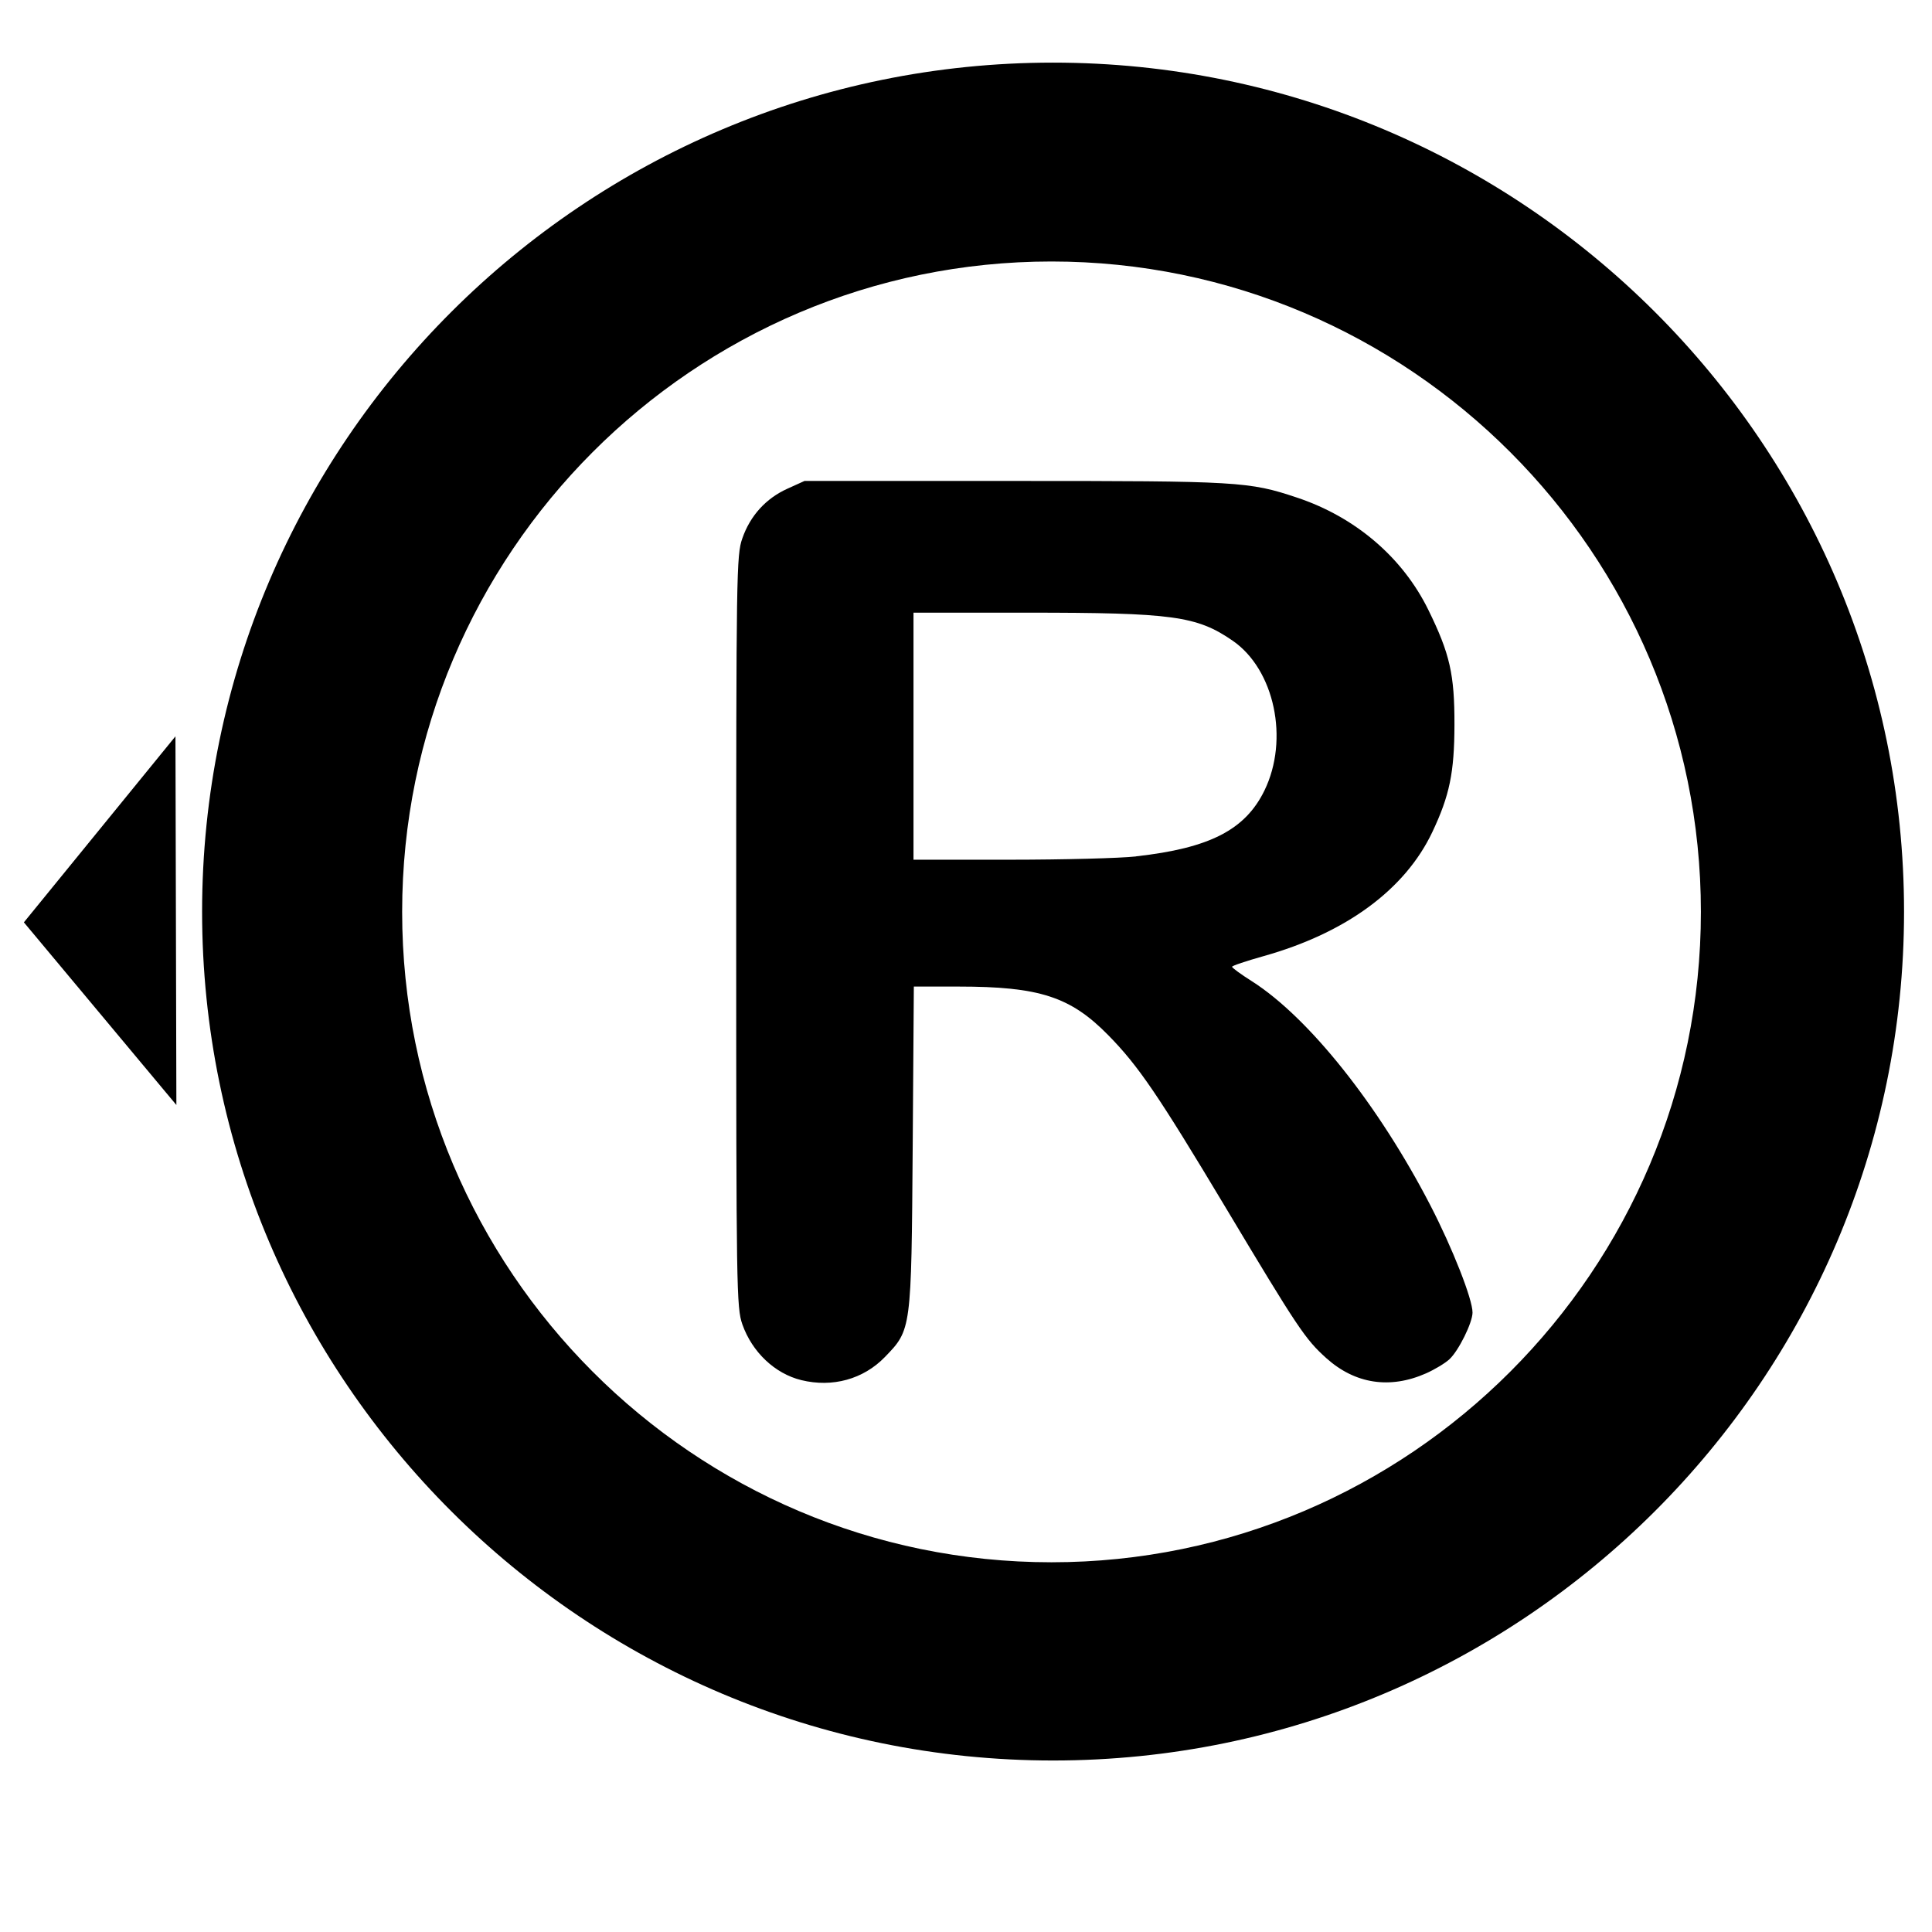 <?xml version="1.0" encoding="UTF-8" standalone="no"?>
<!-- Uploaded to: SVG Repo, www.svgrepo.com, Transformed by: SVG Repo Mixer Tools -->

<svg
   width="800px"
   height="800px"
   viewBox="0 -0.5 17 17"
   version="1.1"
   class="si-glyph si-glyph-button-arrow-up"
   fill="#000000"
   id="svg17"
   sodipodi:docname="button-RS_L.svg"
   inkscape:version="1.1.2 (b8e25be833, 2022-02-05)"
   xmlns:inkscape="http://www.inkscape.org/namespaces/inkscape"
   xmlns:sodipodi="http://sodipodi.sourceforge.net/DTD/sodipodi-0.dtd"
   xmlns="http://www.w3.org/2000/svg"
   xmlns:svg="http://www.w3.org/2000/svg">
  <defs
     id="defs21">
    <rect
       x="247.487"
       y="217.789"
       width="339.411"
       height="401.637"
       id="rect1835" />
    <rect
       x="268.531"
       y="258.275"
       width="277.096"
       height="267.594"
       id="rect3691" />
  </defs>
  <sodipodi:namedview
     id="namedview19"
     pagecolor="#ffffff"
     bordercolor="#666666"
     borderopacity="1.0"
     inkscape:pageshadow="2"
     inkscape:pageopacity="0.0"
     inkscape:pagecheckerboard="0"
     showgrid="false"
     inkscape:zoom="1"
     inkscape:cx="488.5"
     inkscape:cy="373.5"
     inkscape:window-width="1920"
     inkscape:window-height="1051"
     inkscape:window-x="-9"
     inkscape:window-y="-9"
     inkscape:window-maximized="1"
     inkscape:current-layer="svg17" />
  <g
     id="SVGRepo_bgCarrier"
     stroke-width="0" />
  <g
     id="SVGRepo_tracerCarrier"
     stroke-linecap="round"
     stroke-linejoin="round" />
  <g
     id="SVGRepo_iconCarrier"
     transform="matrix(0.952,0,0,0.952,0.814,0.003)"
     style="stroke-width:1.05">
    <title
       id="title4">1187</title>
    <defs
       id="defs6" />
    <g
       stroke="none"
       stroke-width="1.05"
       fill="none"
       fill-rule="evenodd"
       id="g14">
      <g
         transform="translate(1)"
         fill="#000000"
         id="g12"
         style="stroke-width:1.104">
        <path
           id="path8"
           style="stroke-width:49.435"
           class="si-glyph-fill"
           transform="matrix(0.021,0,0,0.021,-1,-0.5)"
           d="M 422.777,26.211 C 216.283,26.211 48.234,193.836 48.234,399.906 c 0,205.976 168.002,373.6 374.543,373.6 206.541,0 374.541,-167.623 374.541,-373.6 0,-206.071 -168,-373.695 -374.541,-373.695 z m -0.707,87.529 c 157.506,0 285.836,128.472 285.836,286.26 0,157.835 -128.33,286.26 -285.836,286.26 -157.6,0 -285.787,-128.424 -285.787,-286.26 0,-157.788 128.187,-286.26 285.787,-286.26 z" />
      </g>
    </g>
  </g>
  <path
     style="fill:#000000;stroke:#ffffff;stroke-width:0.051;stroke-linecap:round;stroke-linejoin:round;stroke-opacity:0"
     d="M 7.051,11.644 C 6.818,11.587 6.618,11.397 6.532,11.153 c -0.051,-0.147 -0.054,-0.301 -0.054,-3.458 0,-3.157 0.002,-3.311 0.054,-3.458 C 6.601,4.038 6.74,3.885 6.929,3.8 l 0.15,-0.068 h 1.845 c 1.973,0 2.066,0.005 2.487,0.146 0.515,0.171 0.931,0.527 1.157,0.988 0.19,0.387 0.231,0.568 0.23,1.012 -9.69e-4,0.421 -0.043,0.623 -0.195,0.944 -0.24,0.506 -0.761,0.888 -1.484,1.091 -0.153,0.043 -0.279,0.085 -0.278,0.094 3.26e-4,0.009 0.079,0.067 0.176,0.128 0.5,0.319 1.113,1.089 1.569,1.971 0.195,0.377 0.372,0.827 0.371,0.944 -4e-4,0.089 -0.123,0.337 -0.204,0.411 -0.038,0.035 -0.13,0.09 -0.204,0.123 -0.318,0.141 -0.625,0.094 -0.878,-0.133 C 11.485,11.284 11.422,11.19 10.785,10.126 10.189,9.131 10.016,8.878 9.753,8.61 9.42,8.27 9.146,8.181 8.433,8.181 L 8.041,8.181 8.031,9.59 C 8.019,11.207 8.02,11.199 7.786,11.441 7.597,11.636 7.325,11.711 7.051,11.644 Z M 9.997,7.035 C 10.644,6.963 10.957,6.802 11.126,6.456 11.345,6.007 11.215,5.392 10.847,5.138 10.531,4.92 10.319,4.891 9.037,4.891 h -0.999 v 1.087 1.087 l 0.851,-2.286e-4 c 0.468,-1.416e-4 0.967,-0.013 1.109,-0.029 z"
     id="path12713" />
  <path
     sodipodi:type="star"
     style="fill:#000000;stroke:#ffffff;stroke-width:3.444;stroke-linecap:round;stroke-linejoin:round;stroke-opacity:0"
     id="path13158"
     inkscape:flatsided="true"
     sodipodi:sides="3"
     sodipodi:cx="-49"
     sodipodi:cy="215"
     sodipodi:r1="89.185204"
     sodipodi:r2="44.592602"
     sodipodi:arg1="1.0419148"
     sodipodi:arg2="2.0891123"
     inkscape:rounded="-3.46945e-18"
     inkscape:randomized="0"
     d="M -4,292 -138.184,215.471 -4.816,137.529 Z"
     transform="matrix(0.01,0,0,0.021,1.592,3.091)"
     inkscape:transform-center-x="0.23119035"
     inkscape:transform-center-y="-0.0050058962" />
</svg>
